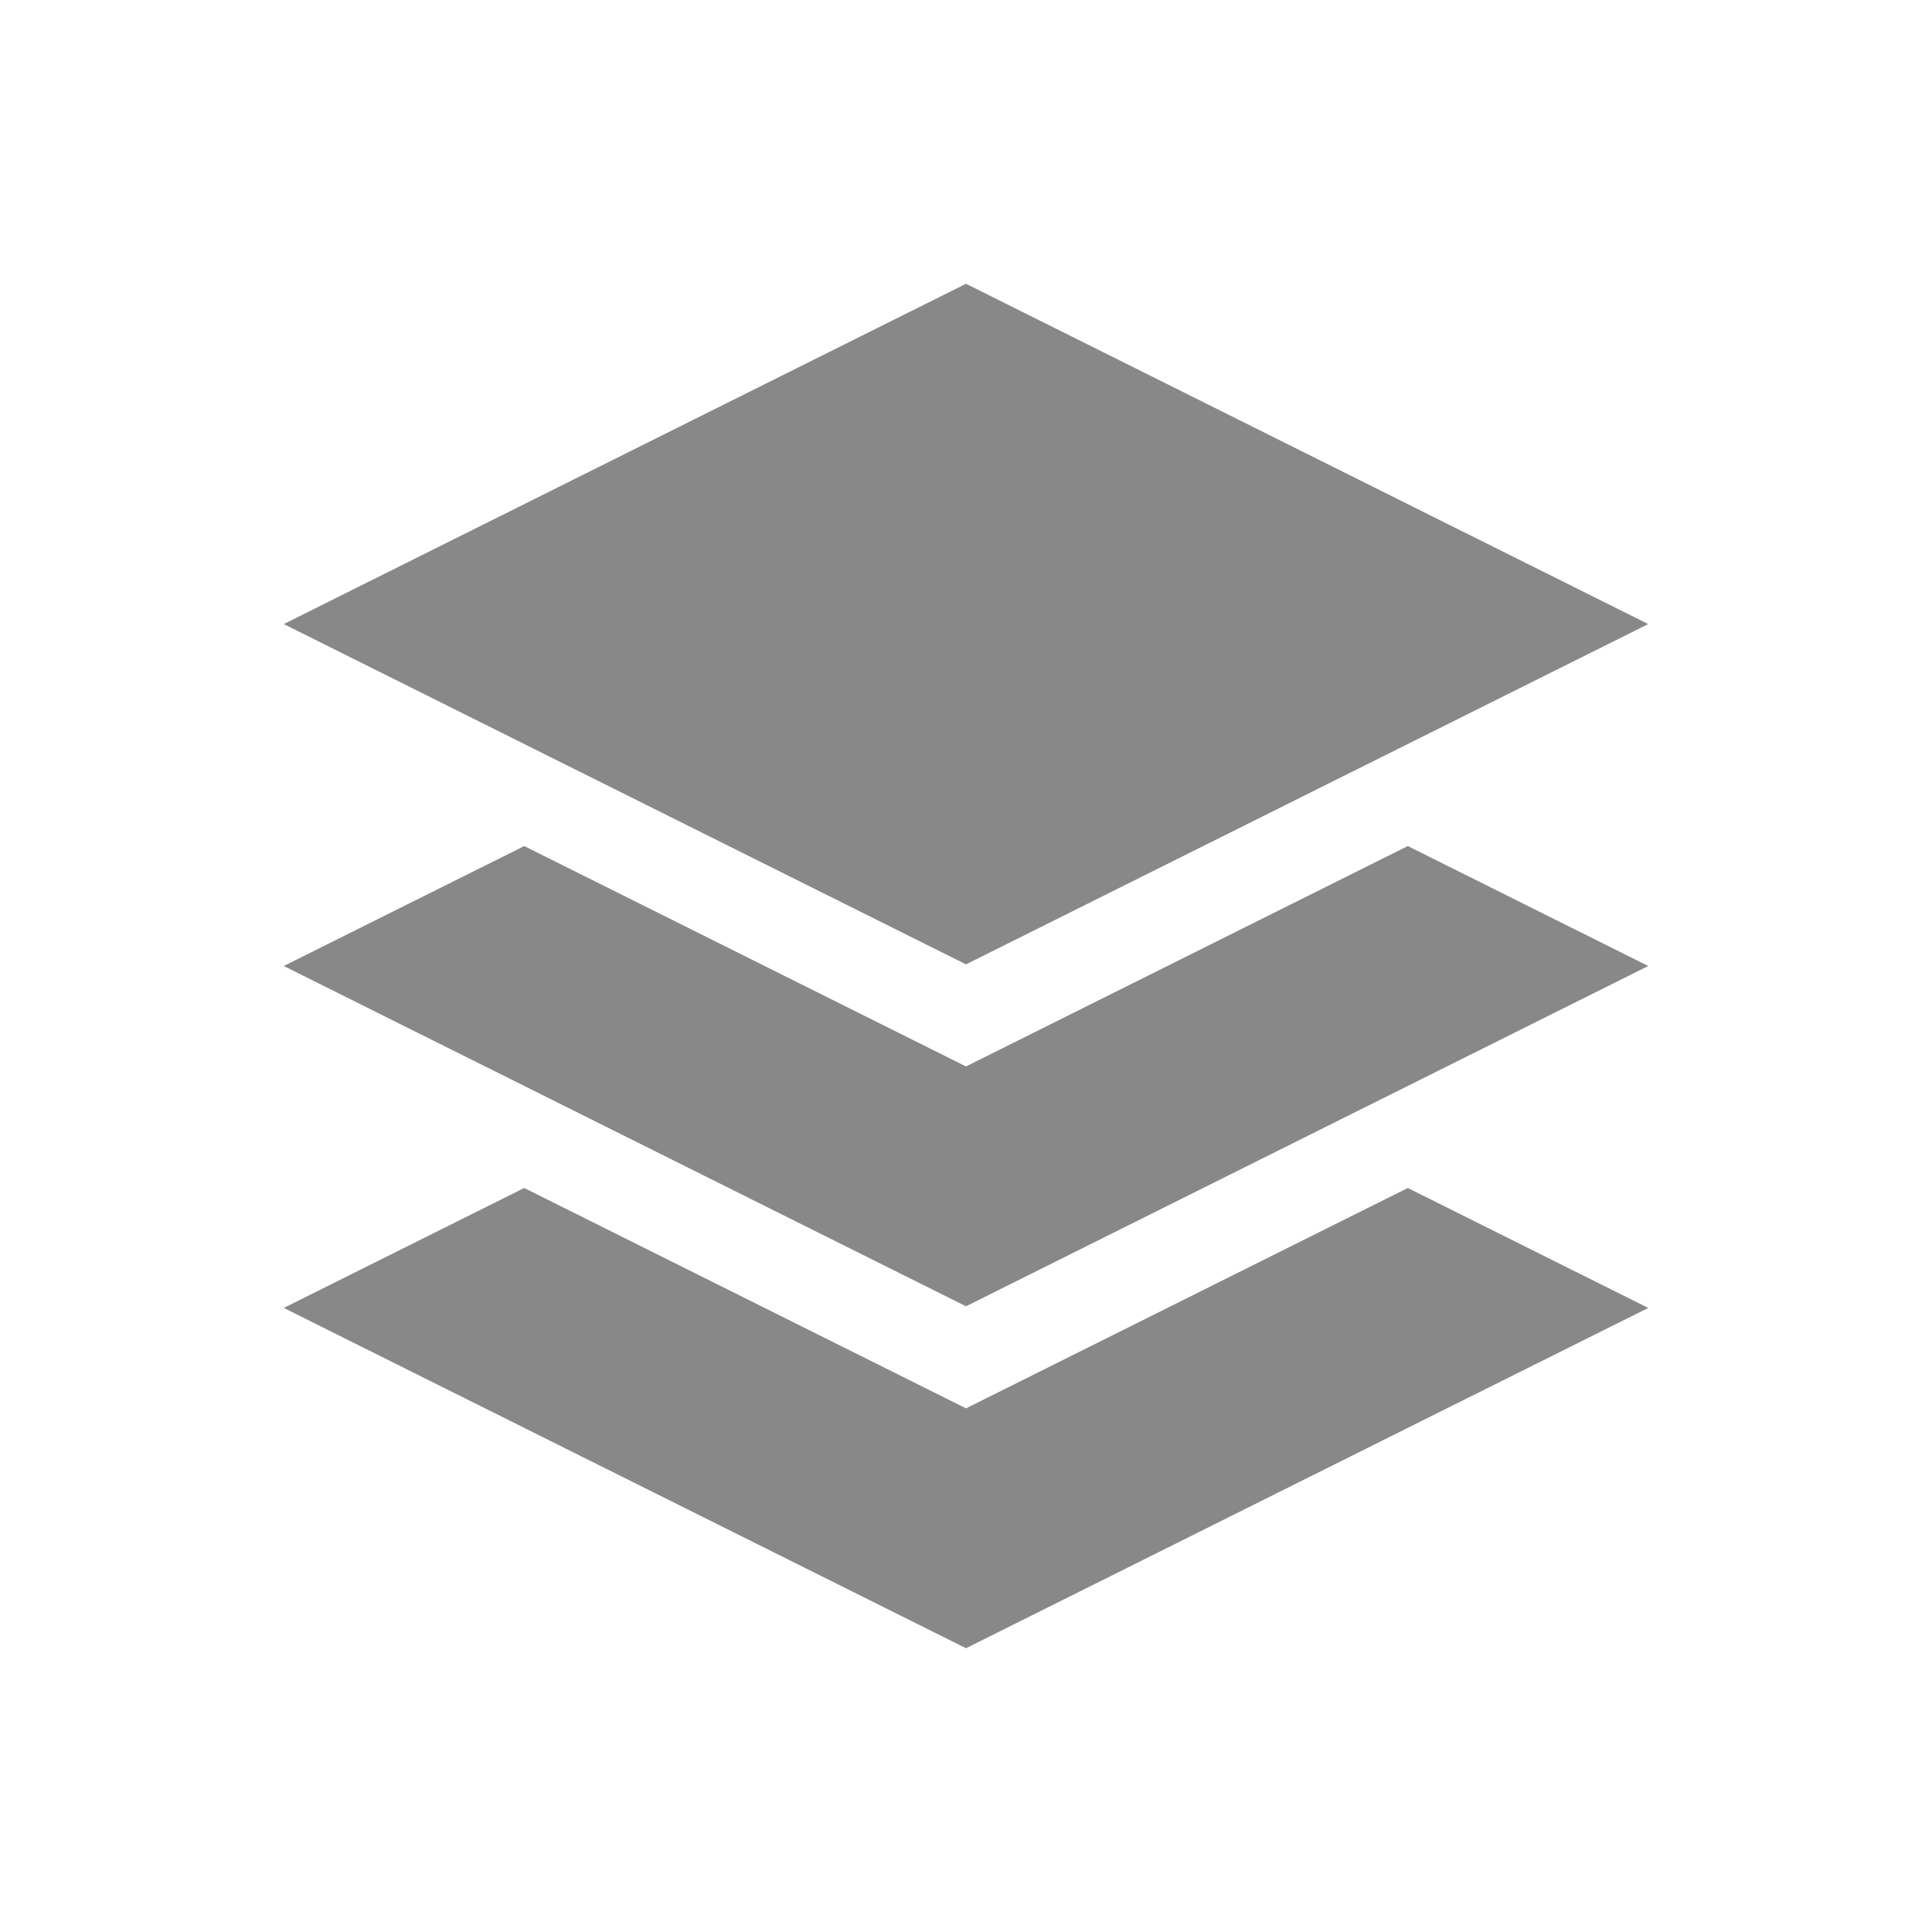 <?xml version="1.0" encoding="utf-8"?>
<!-- Generator: Adobe Illustrator 16.0.0, SVG Export Plug-In . SVG Version: 6.00 Build 0)  -->
<!DOCTYPE svg PUBLIC "-//W3C//DTD SVG 1.1//EN" "http://www.w3.org/Graphics/SVG/1.1/DTD/svg11.dtd">
<svg version="1.1" id="Layer_1" xmlns="http://www.w3.org/2000/svg" xmlns:xlink="http://www.w3.org/1999/xlink" x="0px" y="0px"
	 width="200px" height="200px" viewBox="0 0 200 200" enable-background="new 0 0 200 200" xml:space="preserve">
<path fill="#888888" d="M29.375,64.603L100,29.375l70.625,35.228L100,99.831L29.375,64.603z M100,145.793l-45.734-22.812
	l-24.891,12.415L100,170.625l70.625-35.228l-24.891-12.416L100,145.793z M100,110.397L54.266,87.584L29.375,100L100,135.227
	L170.625,100l-24.891-12.416L100,110.397z"/>
</svg>
